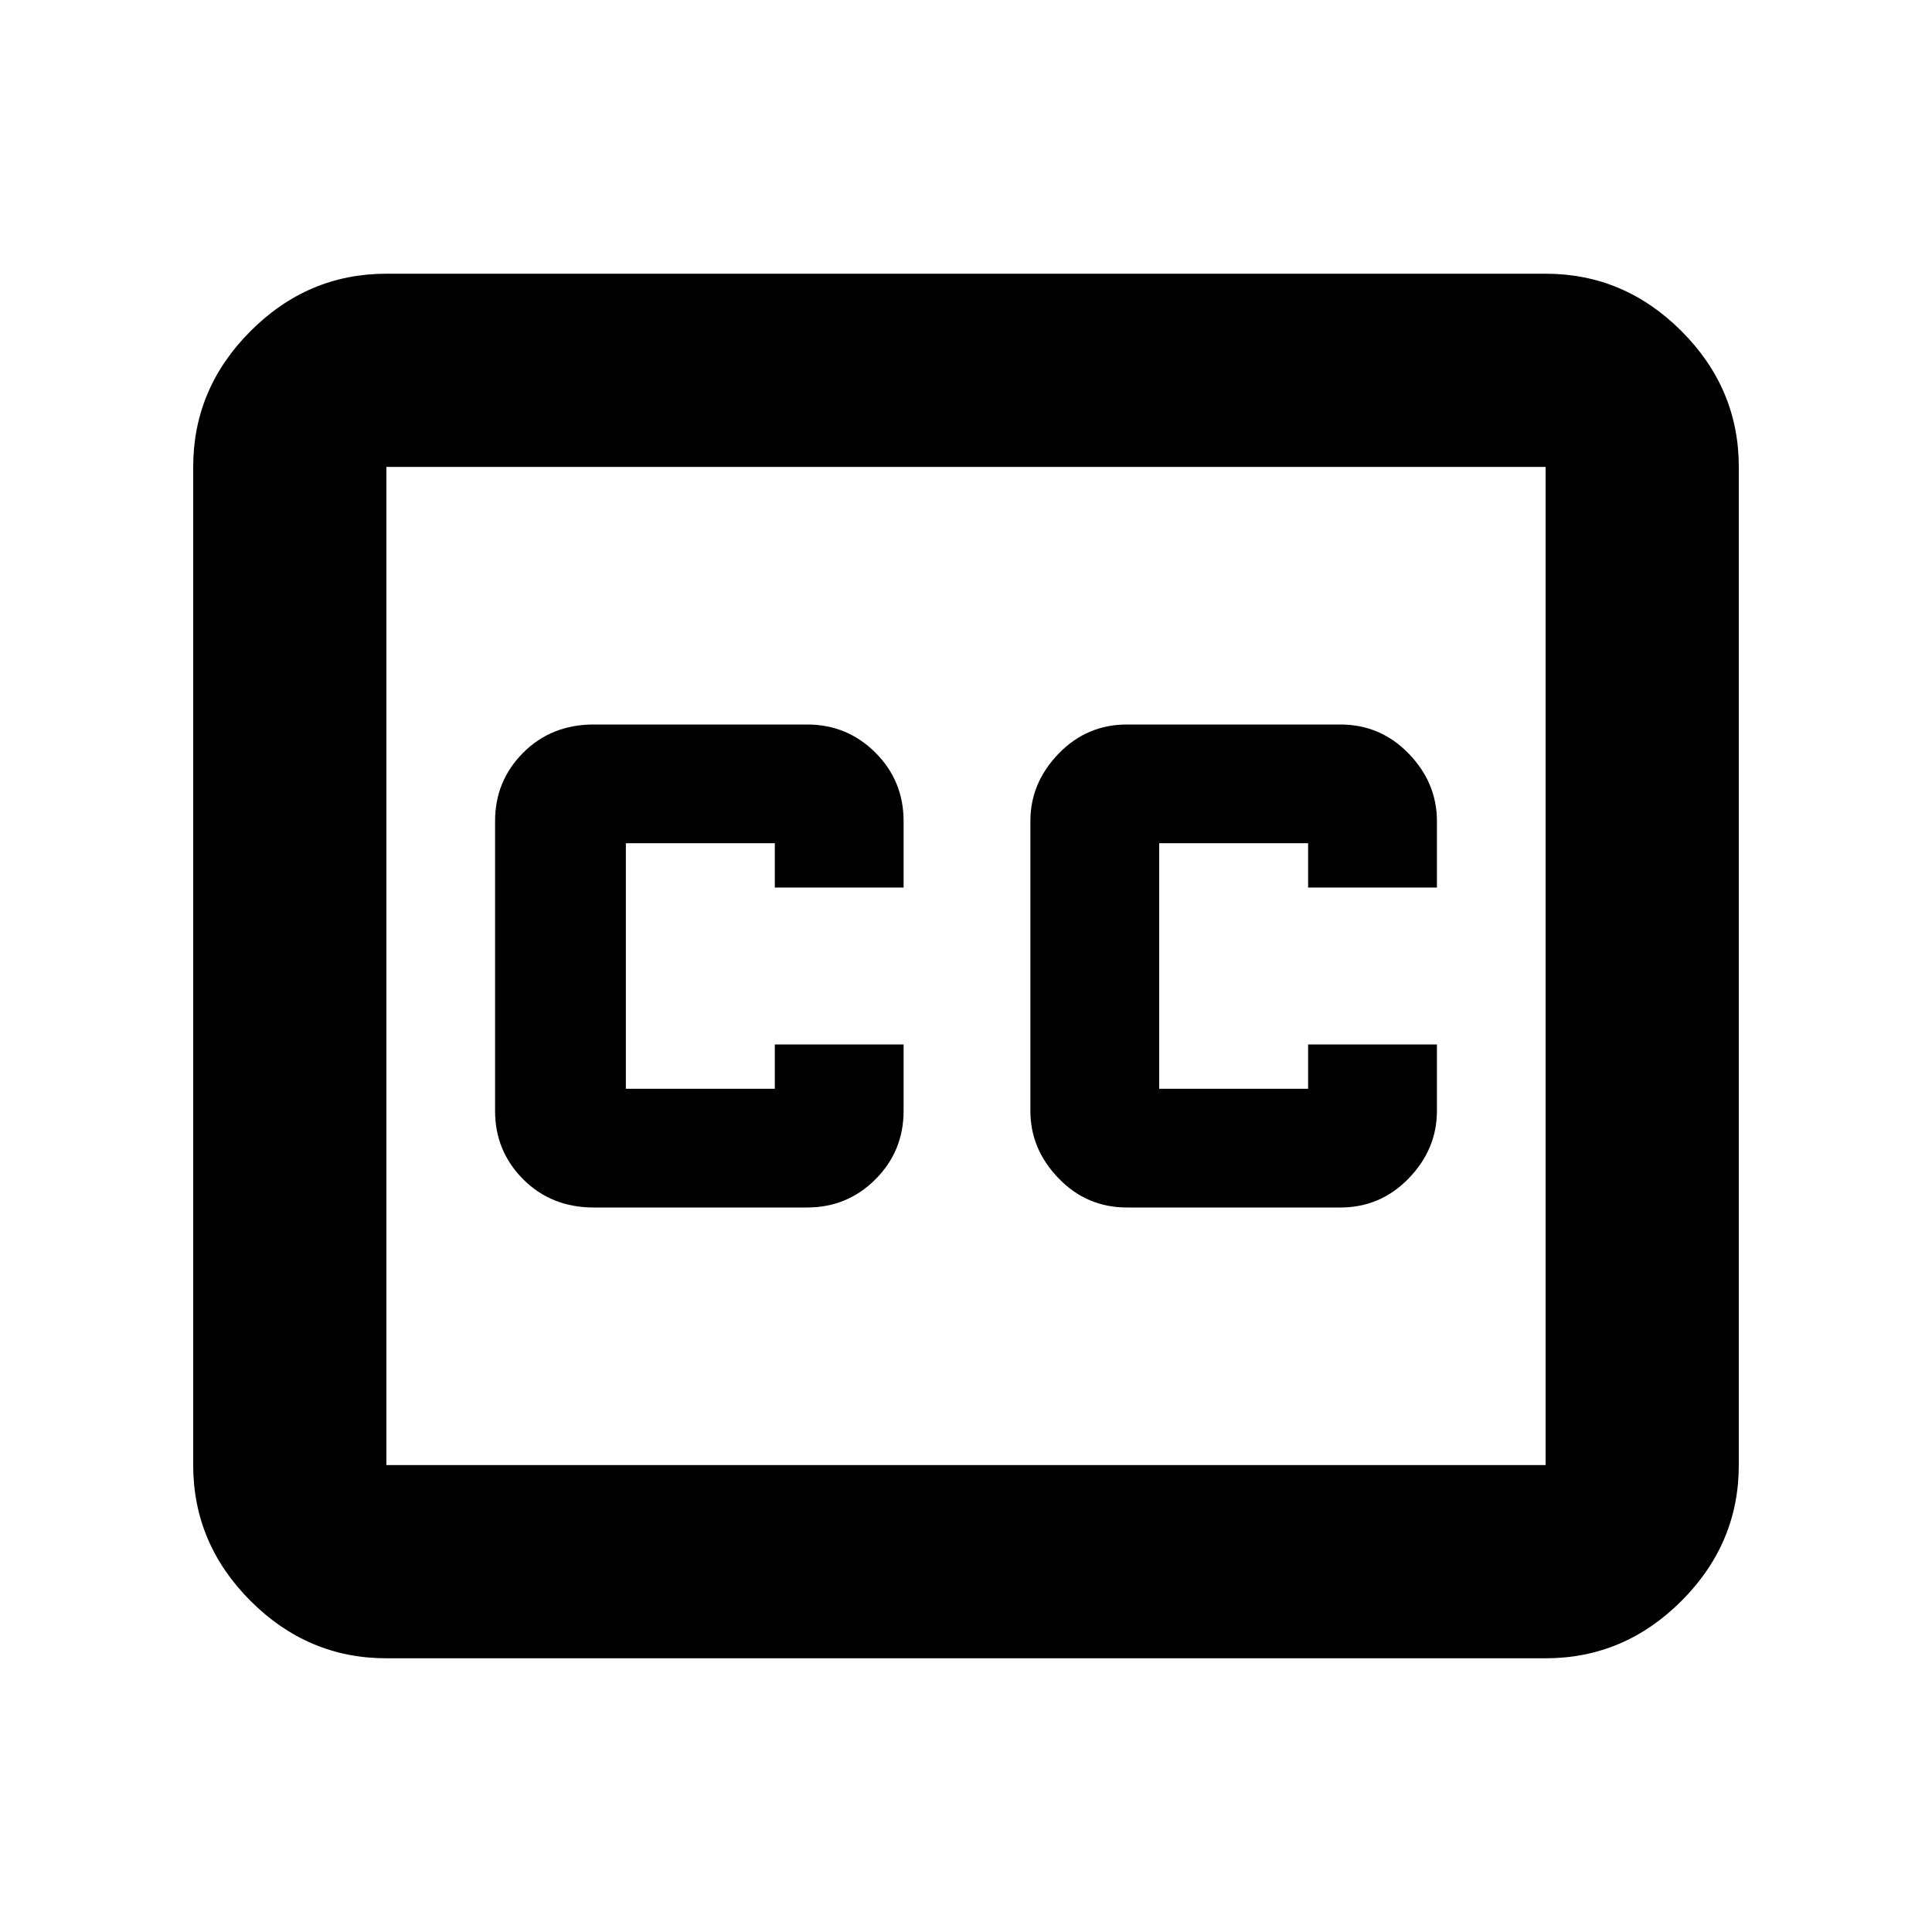 <svg xmlns="http://www.w3.org/2000/svg" height="40" width="40"><path d="M18.708 18.375V17q0-.833-.583-1.417Q17.542 15 16.708 15h-4.416q-.875 0-1.459.583-.583.584-.583 1.417v6q0 .833.583 1.417.584.583 1.459.583h4.416q.834 0 1.417-.583.583-.584.583-1.417v-1.375h-2.666v.917h-3.084v-5.084h3.084v.917ZM23.333 25h4.417q.833 0 1.417-.604.583-.604.583-1.396v-1.375h-2.667v.917H24v-5.084h3.083v.917h2.667V17q0-.792-.583-1.396Q28.583 15 27.75 15h-4.417q-.833 0-1.416.604-.584.604-.584 1.396v6q0 .792.584 1.396.583.604 1.416.604ZM8 34.333q-1.625 0-2.812-1.187Q4 31.958 4 30.333V9.667q0-1.625 1.188-2.813Q6.375 5.667 8 5.667h24q1.625 0 2.812 1.187Q36 8.042 36 9.667v20.666q0 1.625-1.188 2.813-1.187 1.187-2.812 1.187Zm24-4V9.667H8v20.666Zm-24 0V9.667v20.666Z"/></svg>
